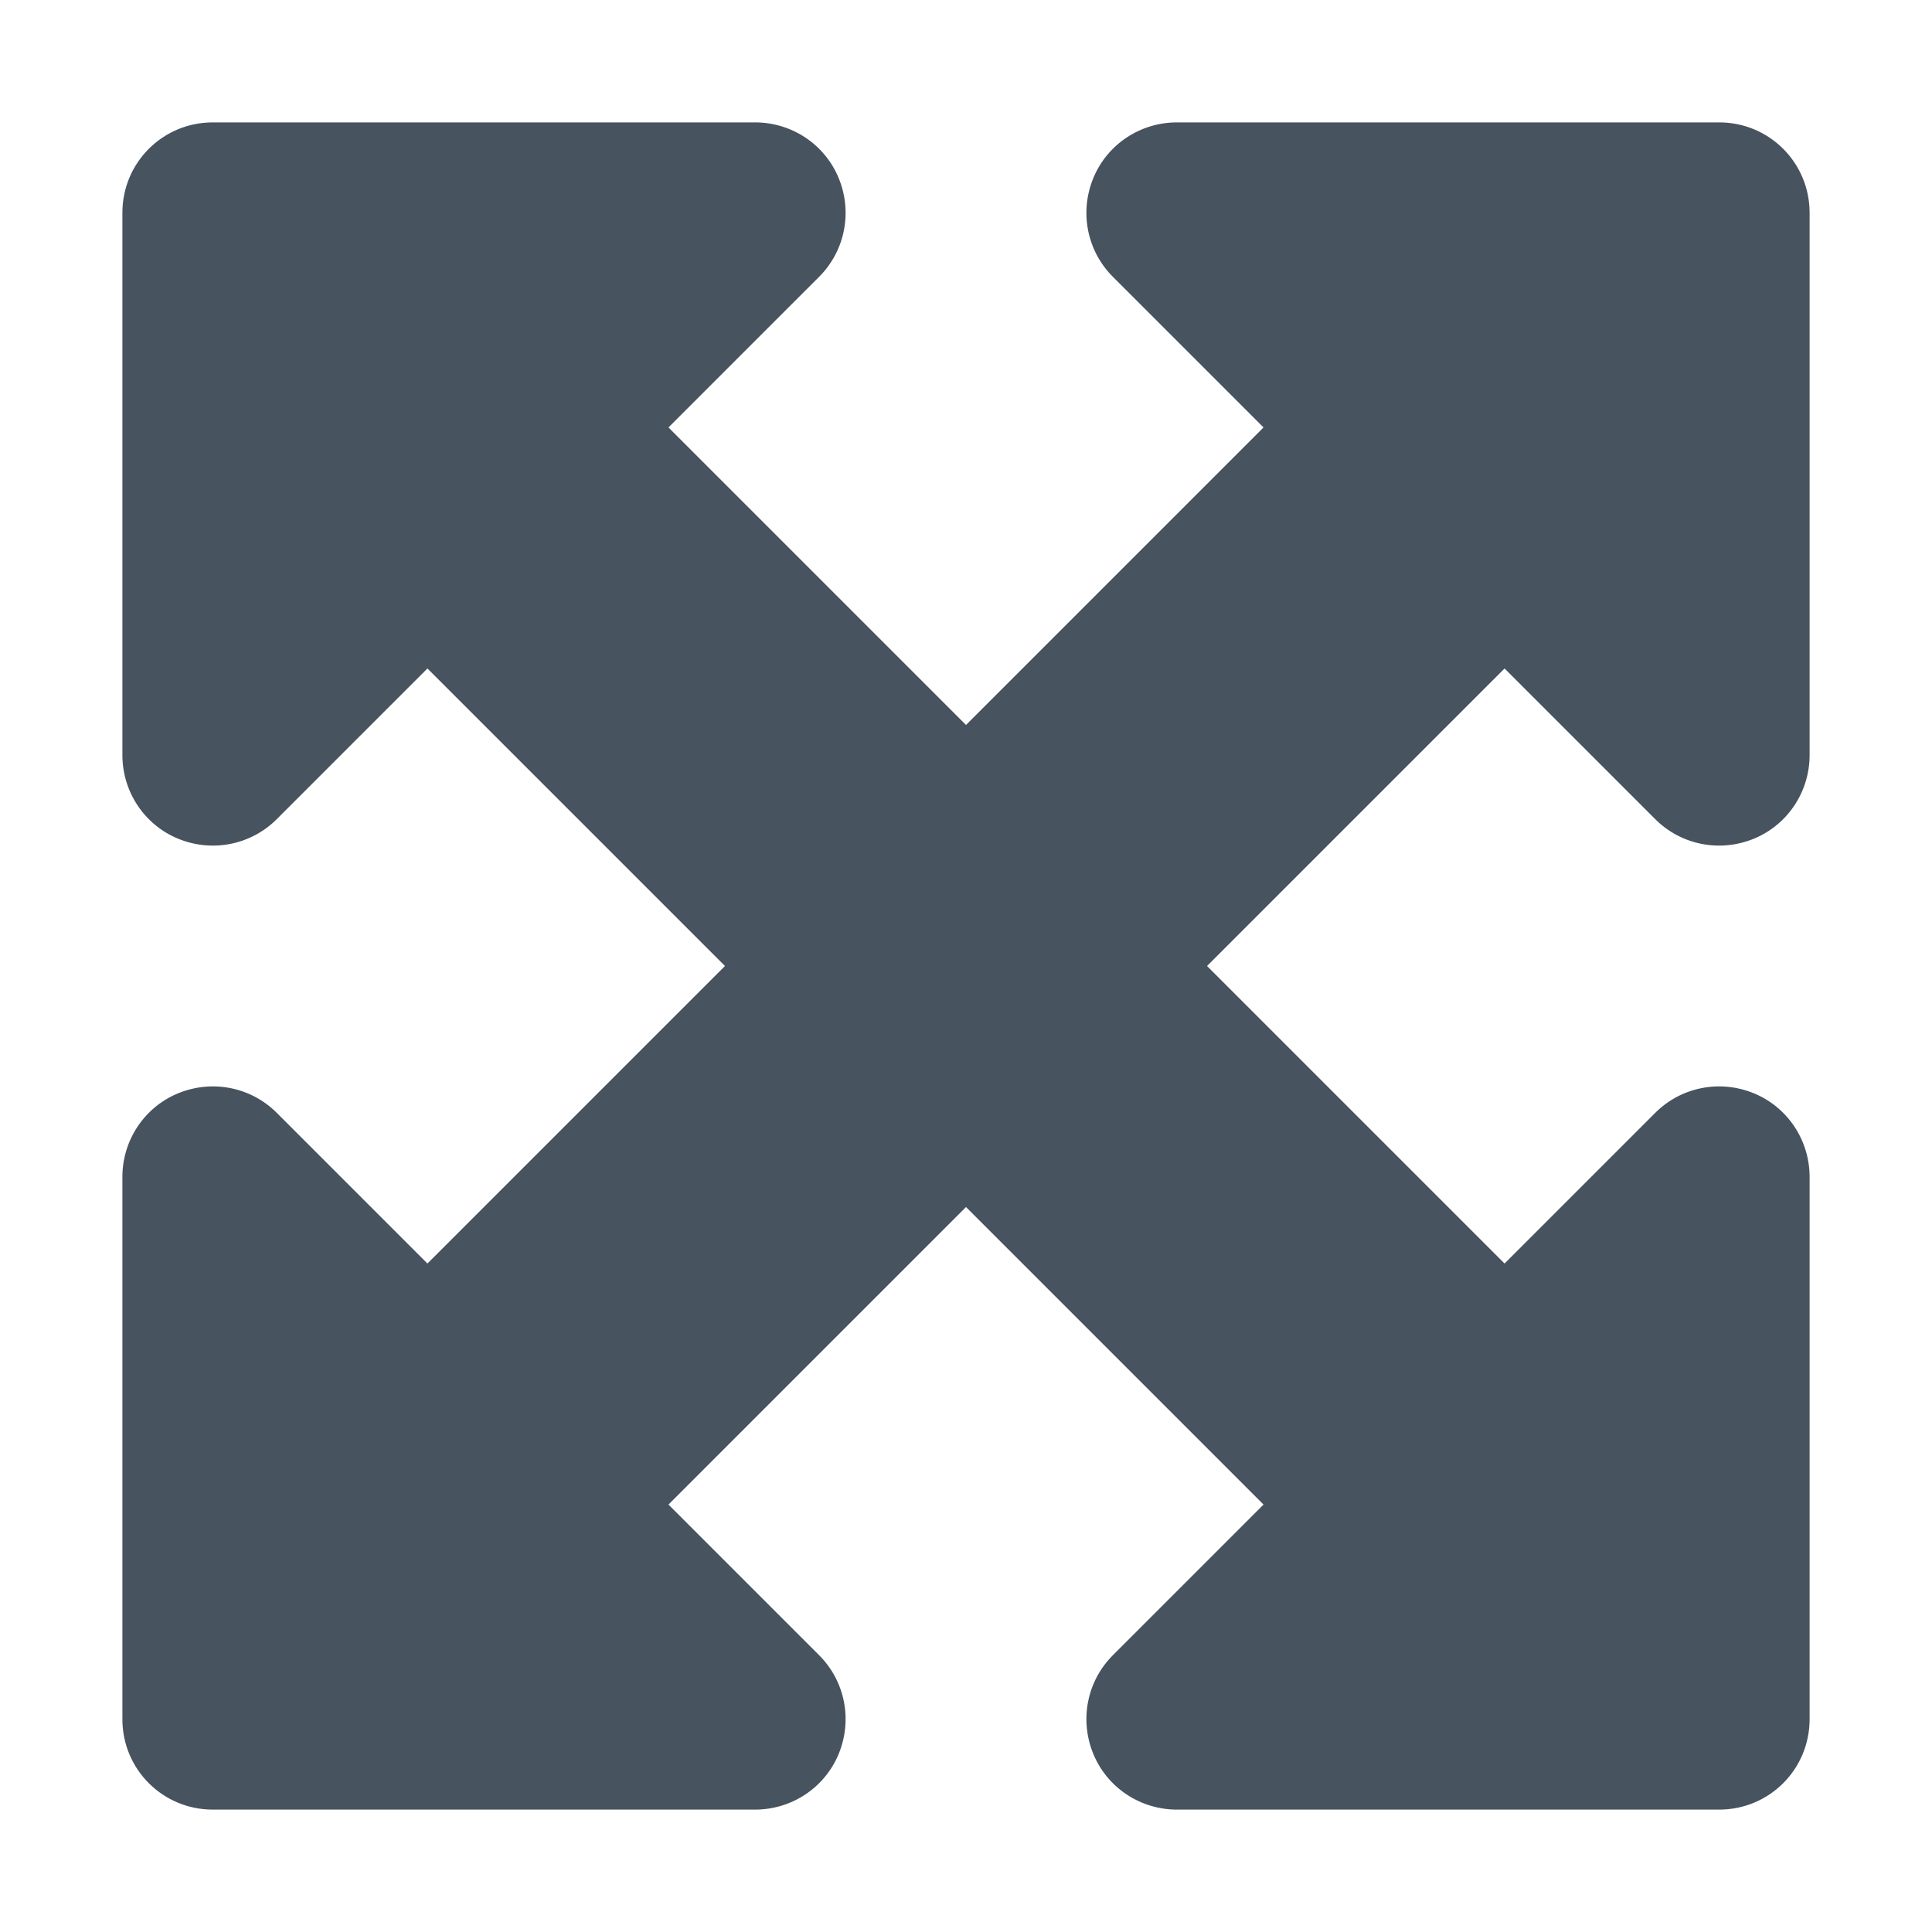<svg width="513" height="513" viewBox="0 0 513 513" fill="none" xmlns="http://www.w3.org/2000/svg">
<path d="M200.5 32.5H56.5C43.2 32.5 32.5 43.2 32.5 56.5V200.5C32.5 210.2 38.3 219 47.3 222.7C56.3 226.4 66.6 224.4 73.5 217.5L113.5 177.5L192.5 256.5L113.5 335.5L73.5 295.5C66.6 288.6 56.3 286.6 47.3 290.3C38.3 294 32.5 302.8 32.5 312.5V456.5C32.5 469.8 43.2 480.5 56.5 480.5H200.5C210.2 480.5 219 474.7 222.7 465.7C226.4 456.7 224.4 446.4 217.5 439.5L177.5 399.5L256.5 320.5L335.5 399.5L295.5 439.5C288.6 446.4 286.6 456.7 290.3 465.7C294 474.7 302.8 480.5 312.5 480.5H456.5C469.8 480.5 480.5 469.8 480.5 456.5V312.5C480.5 302.8 474.7 294 465.7 290.3C456.7 286.6 446.4 288.6 439.5 295.5L399.5 335.5L320.5 256.5L399.5 177.5L439.5 217.5C446.4 224.4 456.7 226.4 465.7 222.7C474.7 219 480.5 210.2 480.5 200.5V56.5C480.5 43.2 469.8 32.5 456.5 32.5H312.5C302.8 32.5 294 38.3 290.3 47.3C286.6 56.3 288.6 66.6 295.5 73.5L335.5 113.5L256.5 192.5L177.5 113.5L217.5 73.5C224.4 66.6 226.4 56.3 222.7 47.3C219 38.3 210.2 32.5 200.5 32.5Z" fill="#47535F"/>
</svg>
